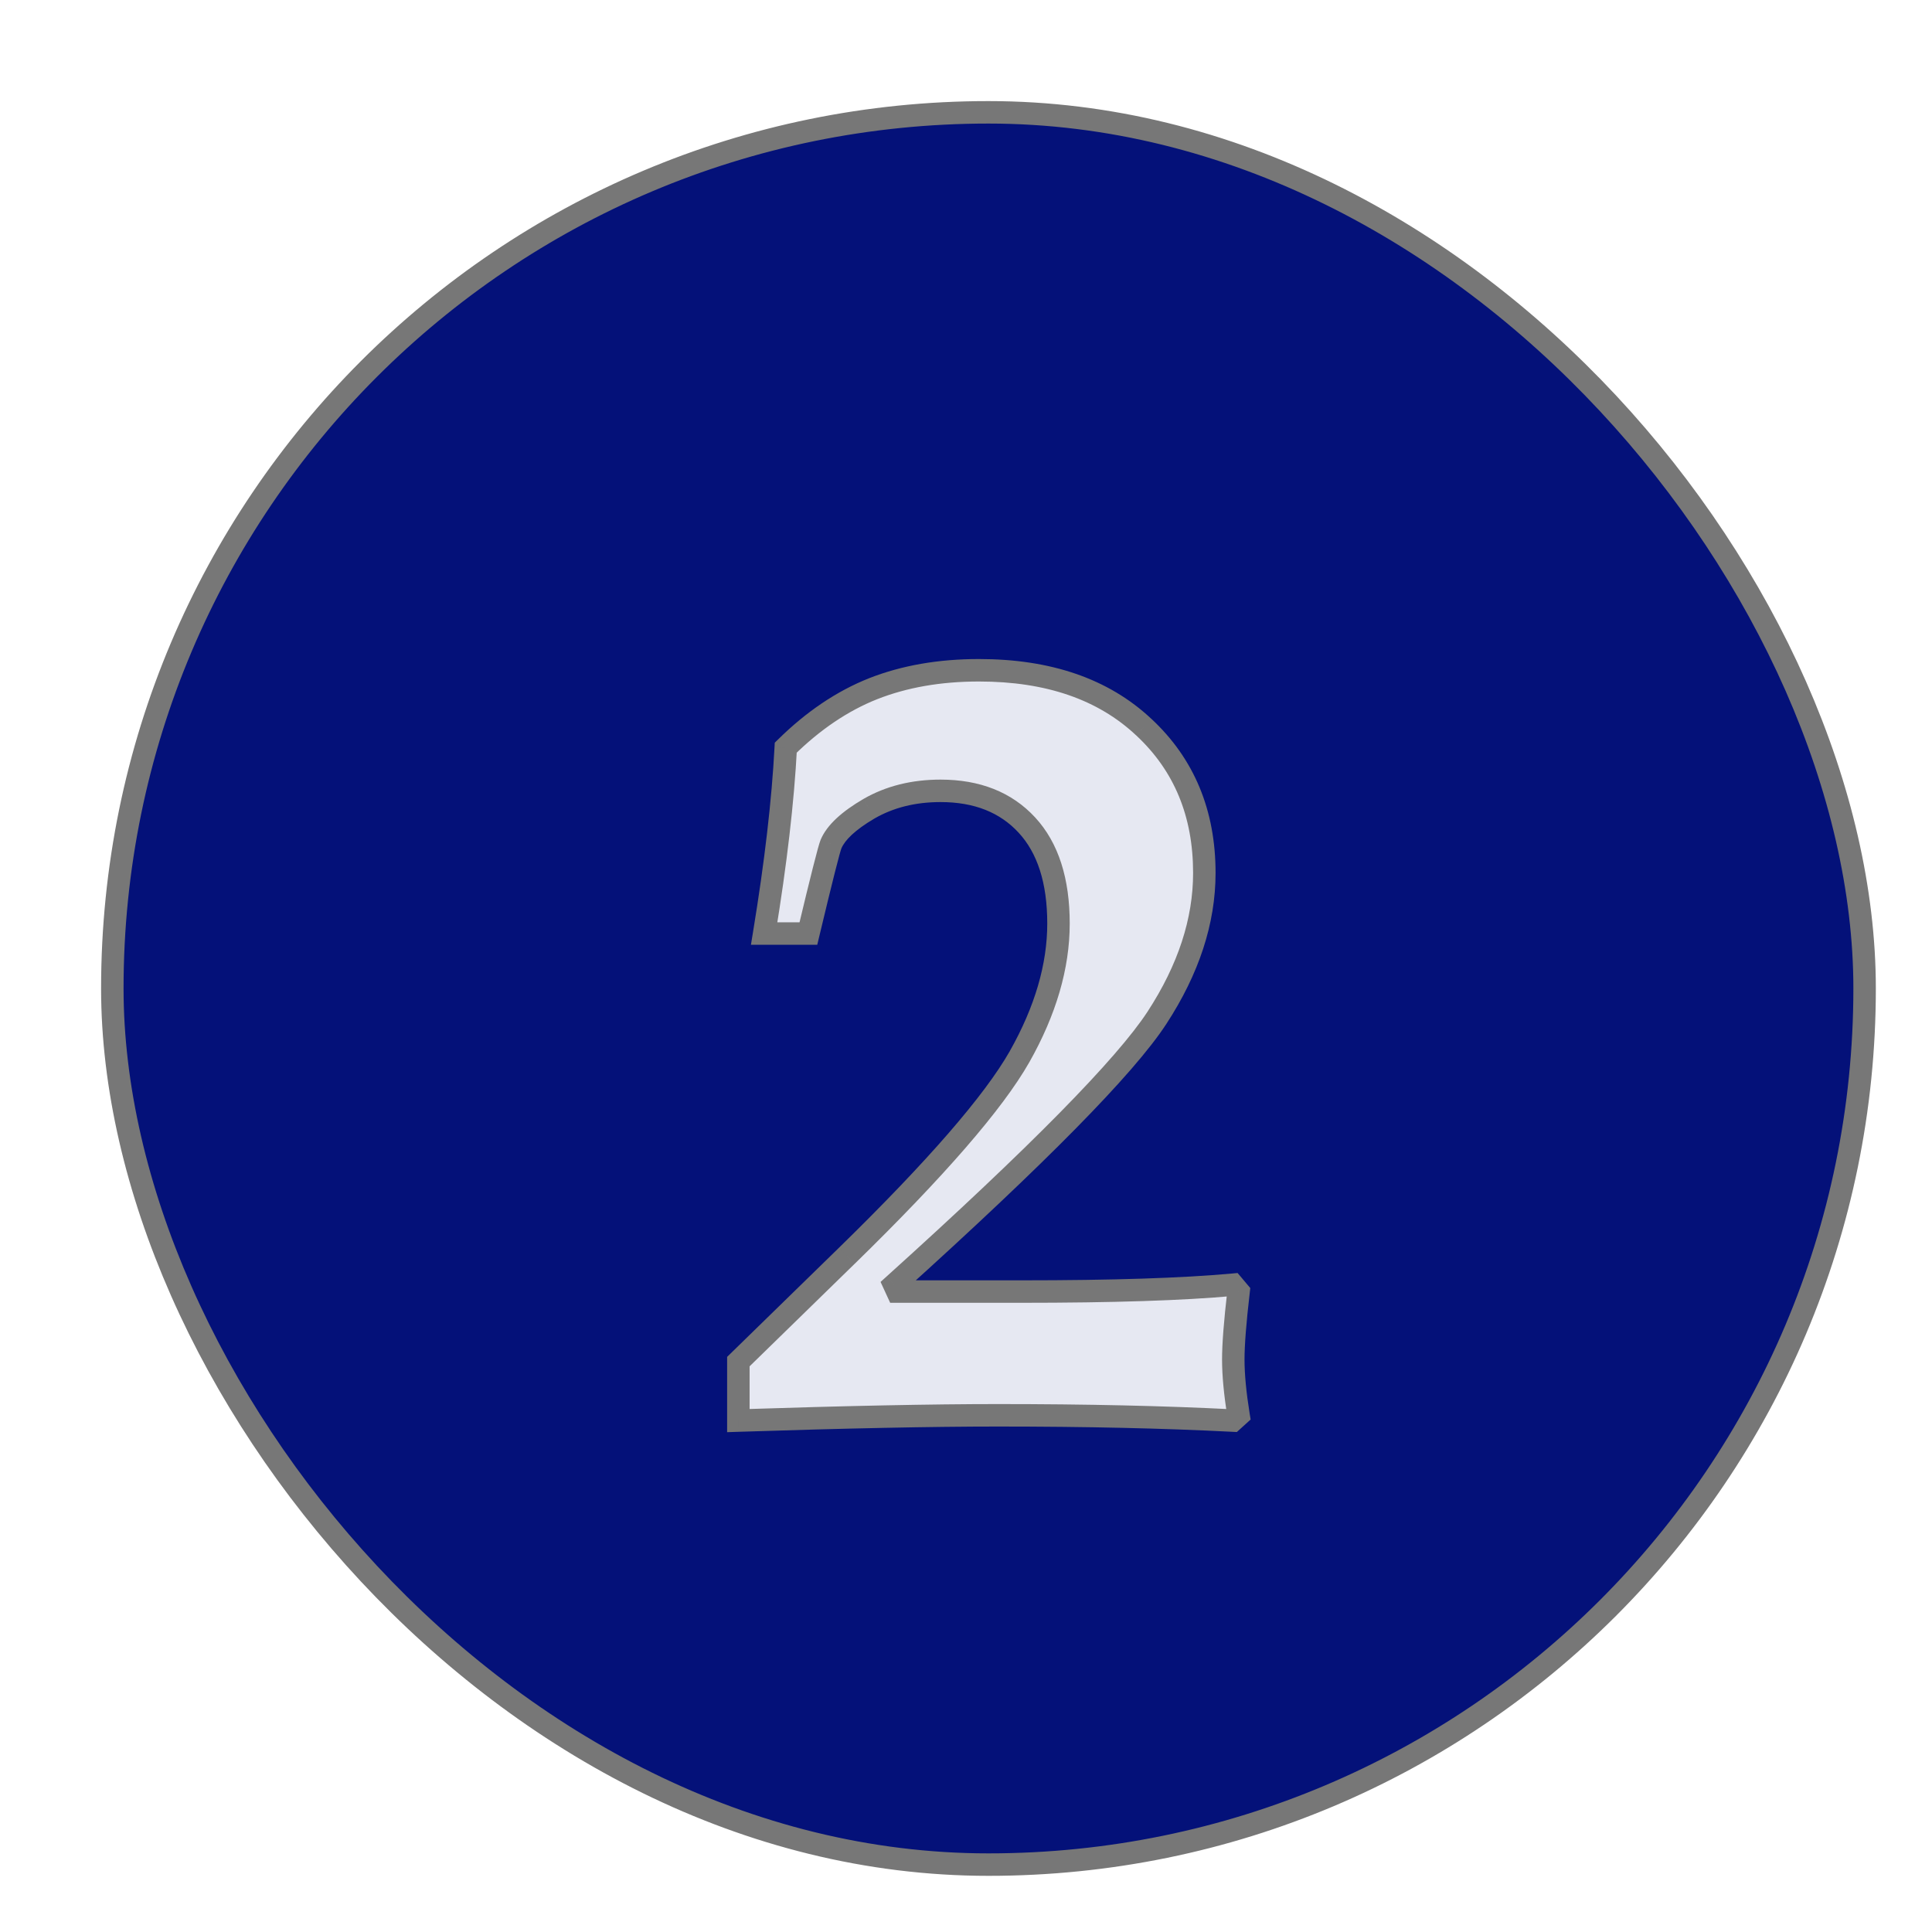 <svg width="86" height="86" viewBox="0 0 86 86" fill="none" xmlns="http://www.w3.org/2000/svg">
<g filter="url(#filter0_d)">
<rect x="1" y="1" width="78" height="78" rx="39" fill="#041179" stroke="#777777"/>
<g filter="url(#filter1_d)">
<path d="M26.867 55.234V52.609L31.695 47.898C35.664 44.023 38.227 41.07 39.383 39.039C40.539 36.992 41.117 35.016 41.117 33.109C41.117 31.203 40.648 29.742 39.711 28.727C38.773 27.711 37.492 27.203 35.867 27.203C34.664 27.203 33.602 27.469 32.68 28C31.773 28.531 31.211 29.055 30.992 29.57C30.898 29.805 30.562 31.133 29.984 33.555H28.016C28.531 30.414 28.852 27.656 28.977 25.281C30.195 24.078 31.492 23.203 32.867 22.656C34.258 22.109 35.828 21.836 37.578 21.836C40.672 21.836 43.117 22.68 44.914 24.367C46.711 26.039 47.609 28.203 47.609 30.859C47.609 33 46.906 35.148 45.5 37.305C44.094 39.461 40.195 43.422 33.805 49.188L33.945 49.492H39.453C43.516 49.492 46.656 49.391 48.875 49.188L49.133 49.492C48.977 50.836 48.898 51.844 48.898 52.516C48.898 53.203 48.977 54.031 49.133 55L48.875 55.234C45.828 55.078 42.344 55 38.422 55C35.516 55 31.664 55.078 26.867 55.234Z" fill="white" fill-opacity="0.9"/>
<path d="M26.867 55.234H26.367V55.751L26.884 55.734L26.867 55.234ZM26.867 52.609L26.518 52.252L26.367 52.399V52.609H26.867ZM31.695 47.898L32.044 48.256L32.045 48.256L31.695 47.898ZM39.383 39.039L39.817 39.286L39.818 39.285L39.383 39.039ZM32.68 28L32.43 27.567L32.427 27.569L32.68 28ZM30.992 29.57L30.532 29.375L30.528 29.385L30.992 29.57ZM29.984 33.555V34.055H30.379L30.471 33.671L29.984 33.555ZM28.016 33.555L27.522 33.474L27.427 34.055H28.016V33.555ZM28.977 25.281L28.625 24.925L28.487 25.061L28.477 25.255L28.977 25.281ZM32.867 22.656L32.684 22.191L32.682 22.192L32.867 22.656ZM44.914 24.367L44.572 24.732L44.574 24.733L44.914 24.367ZM33.805 49.188L33.47 48.816L33.197 49.063L33.351 49.397L33.805 49.188ZM33.945 49.492L33.491 49.702L33.625 49.992H33.945V49.492ZM48.875 49.188L49.257 48.864L49.089 48.666L48.829 48.69L48.875 49.188ZM49.133 49.492L49.63 49.55L49.654 49.335L49.514 49.169L49.133 49.492ZM49.133 55L49.469 55.37L49.67 55.188L49.626 54.92L49.133 55ZM48.875 55.234L48.849 55.734L49.057 55.744L49.211 55.604L48.875 55.234ZM27.367 55.234V52.609H26.367V55.234H27.367ZM27.216 52.967L32.044 48.256L31.346 47.541L26.518 52.252L27.216 52.967ZM32.045 48.256C36.014 44.381 38.623 41.385 39.817 39.286L38.948 38.792C37.83 40.756 35.315 43.666 31.346 47.541L32.045 48.256ZM39.818 39.285C41.007 37.18 41.617 35.12 41.617 33.109H40.617C40.617 34.911 40.071 36.804 38.947 38.793L39.818 39.285ZM41.617 33.109C41.617 31.125 41.129 29.526 40.078 28.387L39.343 29.066C40.168 29.959 40.617 31.281 40.617 33.109H41.617ZM40.078 28.387C39.029 27.251 37.605 26.703 35.867 26.703V27.703C37.379 27.703 38.517 28.171 39.343 29.066L40.078 28.387ZM35.867 26.703C34.588 26.703 33.437 26.986 32.43 27.567L32.929 28.433C33.766 27.951 34.74 27.703 35.867 27.703V26.703ZM32.427 27.569C31.498 28.113 30.816 28.706 30.532 29.375L31.453 29.766C31.606 29.404 32.049 28.949 32.932 28.431L32.427 27.569ZM30.528 29.385C30.465 29.541 30.349 29.974 30.185 30.62C30.016 31.287 29.787 32.227 29.498 33.439L30.471 33.671C30.76 32.461 30.988 31.526 31.155 30.865C31.327 30.182 31.425 29.834 31.456 29.756L30.528 29.385ZM29.984 33.055H28.016V34.055H29.984V33.055ZM28.509 33.636C29.027 30.483 29.35 27.706 29.476 25.308L28.477 25.255C28.354 27.607 28.036 30.346 27.522 33.474L28.509 33.636ZM29.328 25.637C30.506 24.474 31.748 23.639 33.052 23.121L32.682 22.192C31.236 22.767 29.884 23.683 28.625 24.925L29.328 25.637ZM33.05 23.122C34.373 22.601 35.88 22.336 37.578 22.336V21.336C35.776 21.336 34.142 21.618 32.684 22.191L33.05 23.122ZM37.578 22.336C40.579 22.336 42.89 23.152 44.572 24.732L45.256 24.003C43.345 22.207 40.765 21.336 37.578 21.336V22.336ZM44.574 24.733C46.26 26.302 47.109 28.329 47.109 30.859H48.109C48.109 28.077 47.162 25.776 45.255 24.001L44.574 24.733ZM47.109 30.859C47.109 32.885 46.445 34.94 45.081 37.032L45.919 37.578C47.367 35.357 48.109 33.115 48.109 30.859H47.109ZM45.081 37.032C44.407 38.065 43.111 39.564 41.165 41.542C39.225 43.513 36.661 45.937 33.47 48.816L34.14 49.559C37.339 46.672 39.919 44.233 41.878 42.243C43.83 40.26 45.187 38.701 45.919 37.578L45.081 37.032ZM33.351 49.397L33.491 49.702L34.399 49.283L34.259 48.978L33.351 49.397ZM33.945 49.992H39.453V48.992H33.945V49.992ZM39.453 49.992C43.521 49.992 46.679 49.891 48.921 49.685L48.829 48.69C46.633 48.891 43.511 48.992 39.453 48.992V49.992ZM48.493 49.511L48.751 49.815L49.514 49.169L49.257 48.864L48.493 49.511ZM48.636 49.434C48.479 50.782 48.398 51.814 48.398 52.516H49.398C49.398 51.874 49.474 50.89 49.63 49.55L48.636 49.434ZM48.398 52.516C48.398 53.238 48.48 54.095 48.639 55.08L49.626 54.92C49.473 53.968 49.398 53.168 49.398 52.516H48.398ZM48.797 54.63L48.539 54.864L49.211 55.604L49.469 55.37L48.797 54.63ZM48.901 54.735C45.843 54.578 42.35 54.5 38.422 54.5V55.5C42.337 55.5 45.813 55.578 48.849 55.734L48.901 54.735ZM38.422 54.5C35.508 54.5 31.65 54.578 26.851 54.735L26.884 55.734C31.678 55.578 35.523 55.5 38.422 55.5V54.5Z" fill="#777777"/>
</g>
</g>
<defs>
<filter id="filter0_d" x="0.5" y="0.5" width="85" height="85" filterUnits="userSpaceOnUse" color-interpolation-filters="sRGB">
<feFlood flood-opacity="0" result="BackgroundImageFix"/>
<feColorMatrix in="SourceAlpha" type="matrix" values="0 0 0 0 0 0 0 0 0 0 0 0 0 0 0 0 0 0 127 0"/>
<feOffset dx="4" dy="4"/>
<feGaussianBlur stdDeviation="1"/>
<feColorMatrix type="matrix" values="0 0 0 0 0 0 0 0 0 0 0 0 0 0 0 0 0 0 0.5 0"/>
<feBlend mode="normal" in2="BackgroundImageFix" result="effect1_dropShadow"/>
<feBlend mode="normal" in="SourceGraphic" in2="effect1_dropShadow" result="shape"/>
</filter>
<filter id="filter1_d" x="26.367" y="21.336" width="27.302" height="40.415" filterUnits="userSpaceOnUse" color-interpolation-filters="sRGB">
<feFlood flood-opacity="0" result="BackgroundImageFix"/>
<feColorMatrix in="SourceAlpha" type="matrix" values="0 0 0 0 0 0 0 0 0 0 0 0 0 0 0 0 0 0 127 0"/>
<feOffset dx="2" dy="4"/>
<feGaussianBlur stdDeviation="1"/>
<feColorMatrix type="matrix" values="0 0 0 0 0 0 0 0 0 0 0 0 0 0 0 0 0 0 1 0"/>
<feBlend mode="normal" in2="BackgroundImageFix" result="effect1_dropShadow"/>
<feBlend mode="normal" in="SourceGraphic" in2="effect1_dropShadow" result="shape"/>
</filter>
</defs>
</svg>
